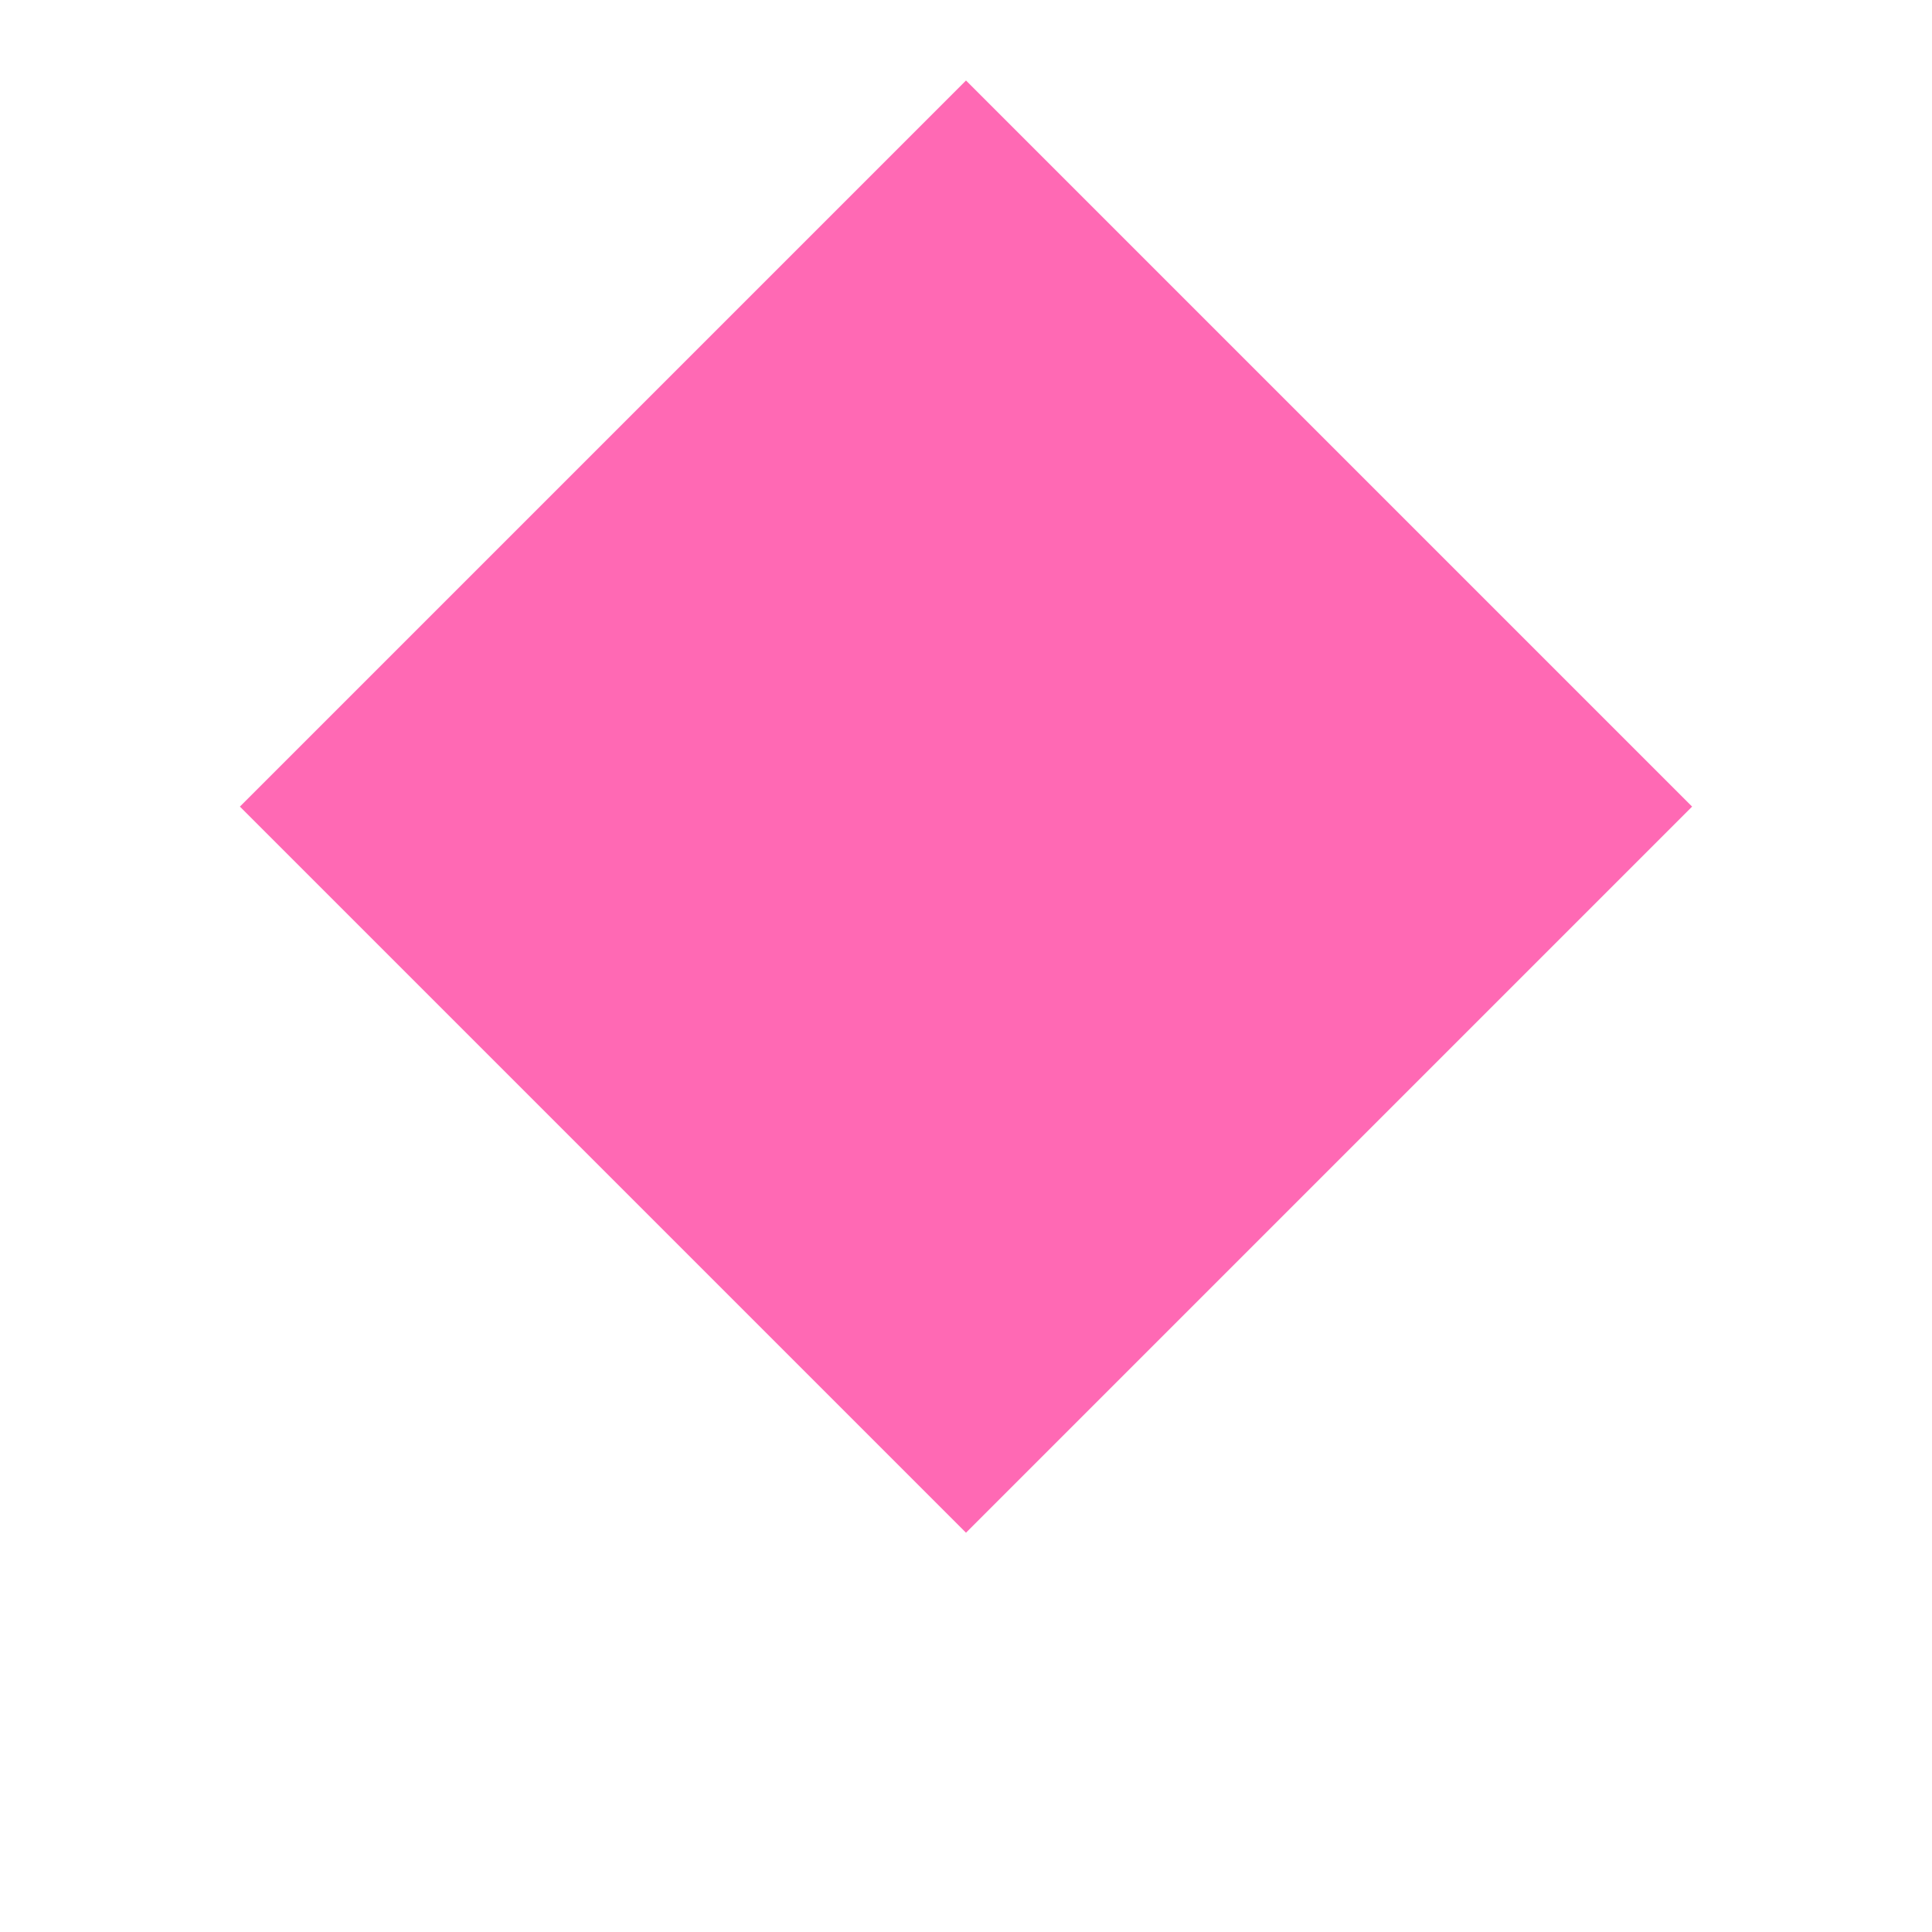 <?xml version="1.0" encoding="UTF-8" standalone="no"?>
<svg 
    xmlns="http://www.w3.org/2000/svg"
    xmlns:xlink="http://www.w3.org/1999/xlink"
    viewBox="0 0 24 24"
    width="24pt"
    height="24pt">
    <path d="M 12 1 L 2.98 10.02 L 12 19.04 L 21.02 10.02 L 12 1 Z" fill="#FF69B4"/>
</svg>